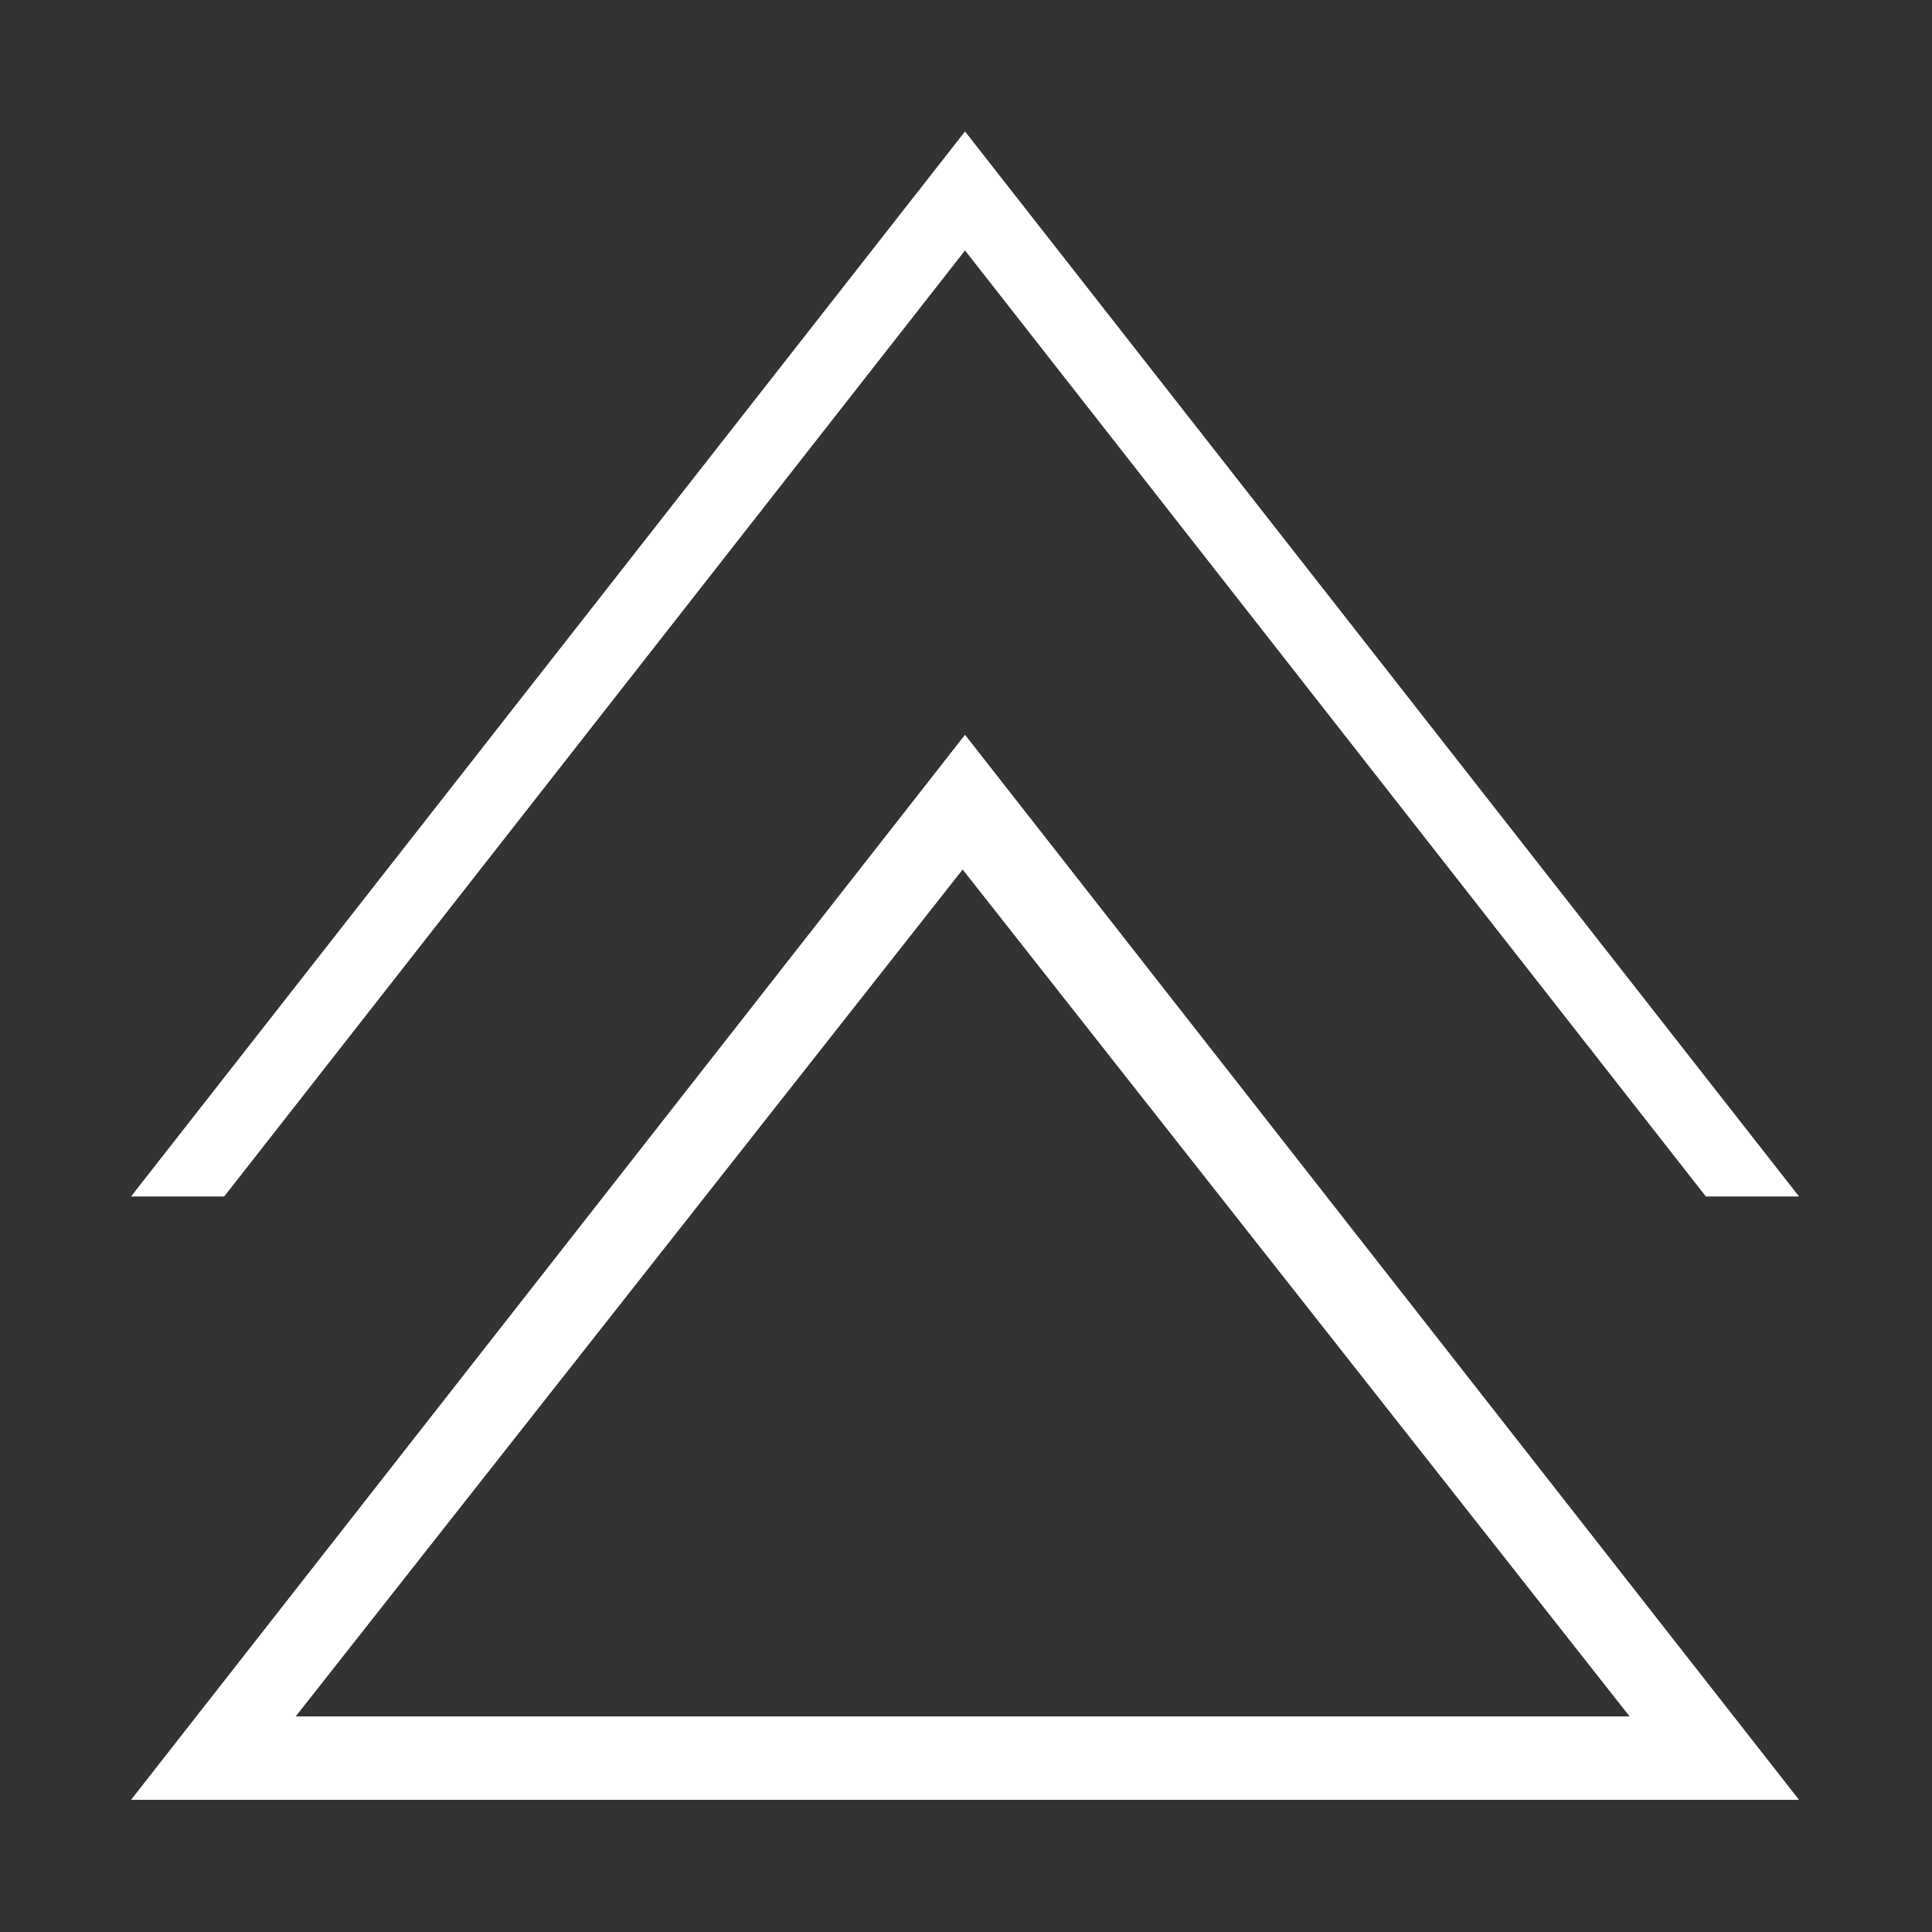 <?xml version="1.0" encoding="UTF-8" standalone="no"?>
<!DOCTYPE svg PUBLIC "-//W3C//DTD SVG 1.1//EN" "http://www.w3.org/Graphics/SVG/1.1/DTD/svg11.dtd">
<svg width="100%" height="100%" viewBox="0 0 1320 1320" version="1.1" xmlns="http://www.w3.org/2000/svg" xmlns:xlink="http://www.w3.org/1999/xlink" xml:space="preserve" xmlns:serif="http://www.serif.com/" style="fill-rule:evenodd;clip-rule:evenodd;stroke-linejoin:round;stroke-miterlimit:2;">
    <rect x="0" y="0" width="1320" height="1320" fill="#333333" stroke="none"/>
    <g id="insulin" transform="matrix(1.133,0,0,1.191,-87.993,-97.159)">
        <g id="buttonpanel">
            <g id="insulin1" serif:id="insulin">
                <g id="insulin_big" transform="matrix(1.564,0,0,1,-656.46,399.547)">
                    <path d="M841.468,103.673L1162.95,714.478L519.99,714.478L841.468,103.673ZM840.556,180.705L583.304,666.729L1097.81,666.729L840.556,180.705Z" style="fill:white;"/>
                    <clipPath id="_clip1">
                        <path d="M841.468,103.673L1162.95,714.478L519.99,714.478L841.468,103.673ZM840.556,180.705L583.304,666.729L1097.81,666.729L840.556,180.705Z"/>
                    </clipPath>
                    <g clip-path="url(#_clip1)">
                        <path id="insulin_big1" serif:id="insulin_big" d="M841.468,103.673L1162.95,714.478L519.99,714.478L841.468,103.673Z" style="fill:white;"/>
                    </g>
                </g>
                <g id="insulin_big2" serif:id="insulin_big" transform="matrix(1.564,0,0,1,-656.46,53.429)">
                    <path d="M555.789,714.478L519.99,714.478L841.468,103.673L1162.95,714.478L1127.15,714.478L841.468,171.691L555.789,714.478Z" style="fill:white;"/>
                    <clipPath id="_clip2">
                        <path d="M555.789,714.478L519.99,714.478L841.468,103.673L1162.95,714.478L1127.15,714.478L841.468,171.691L555.789,714.478Z"/>
                    </clipPath>
                    <g clip-path="url(#_clip2)">
                        <path id="insulin_big3" serif:id="insulin_big" d="M841.468,103.673L1162.95,714.478L519.99,714.478L841.468,103.673Z" style="fill:white;"/>
                    </g>
                </g>
            </g>
        </g>
    </g>
</svg>
